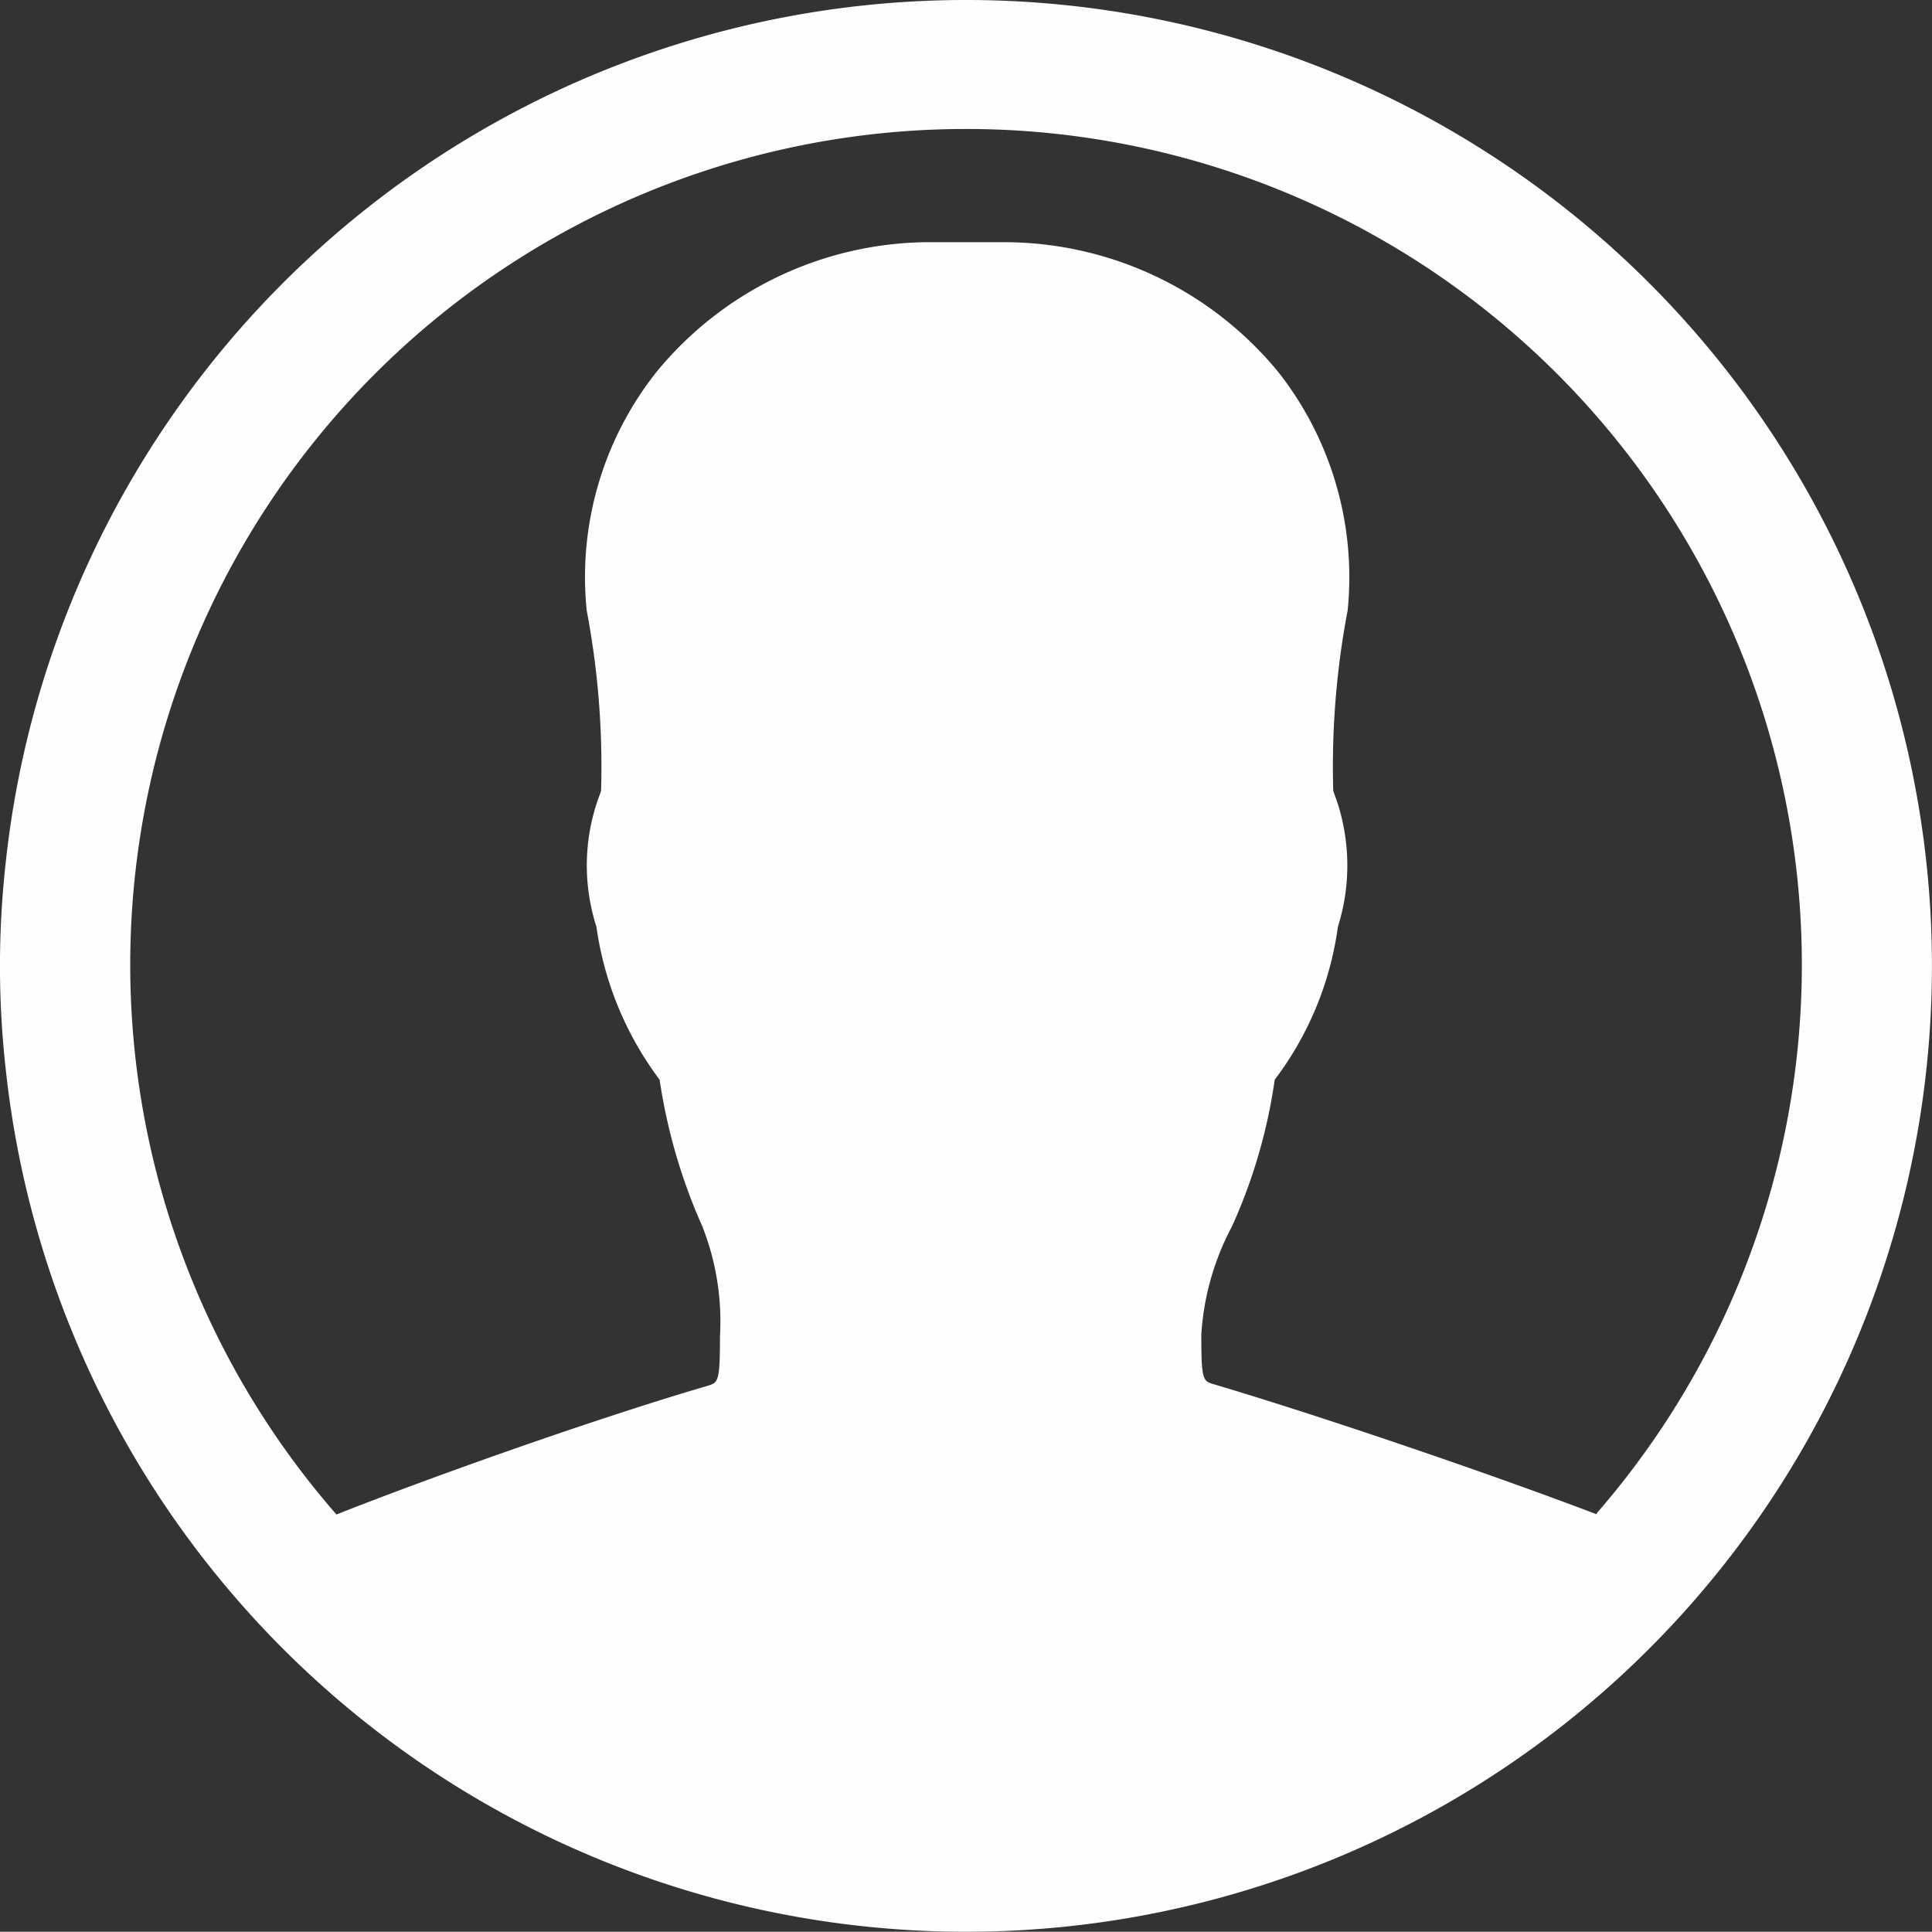 <svg xmlns="http://www.w3.org/2000/svg" width="24.003" height="24" viewBox="0 0 24.003 24">
  <rect x="0" y="0" width="24.003" height="24" fill="#333333" stroke="none"/>
  <defs>
    <style>
      .cls-1 {
        fill: #fdfefd;
      }
    </style>
  </defs>
  <path id="user-circle" class="cls-1" d="M60,48A12,12,0,0,0,48.069,58.735a11.565,11.565,0,0,0,0,2.529A12,12,0,1,0,60,48Zm7.835,18.813c-1.31-.5-3.433-1.223-4.754-1.615-.138-.04-.156-.052-.156-.617a3.283,3.283,0,0,1,.381-1.344,6.705,6.705,0,0,0,.531-1.823,4.054,4.054,0,0,0,.785-1.9,2.532,2.532,0,0,0-.023-1.592,1.022,1.022,0,0,1-.035-.1,10.374,10.374,0,0,1,.179-2.238,4.122,4.122,0,0,0-.86-2.96,4.41,4.41,0,0,0-3.375-1.615H59.5a4.4,4.4,0,0,0-3.346,1.615,4.1,4.1,0,0,0-.865,2.96,10.374,10.374,0,0,1,.179,2.238c-.012.04-.023.069-.035.1a2.489,2.489,0,0,0-.023,1.592,4.116,4.116,0,0,0,.785,1.9,6.982,6.982,0,0,0,.531,1.823,3.223,3.223,0,0,1,.219,1.362c0,.571-.023.577-.15.617-1.367.4-3.4,1.119-4.615,1.6A10.384,10.384,0,1,1,67.838,66.8Z" transform="translate(-48 -48)"/>
</svg>
